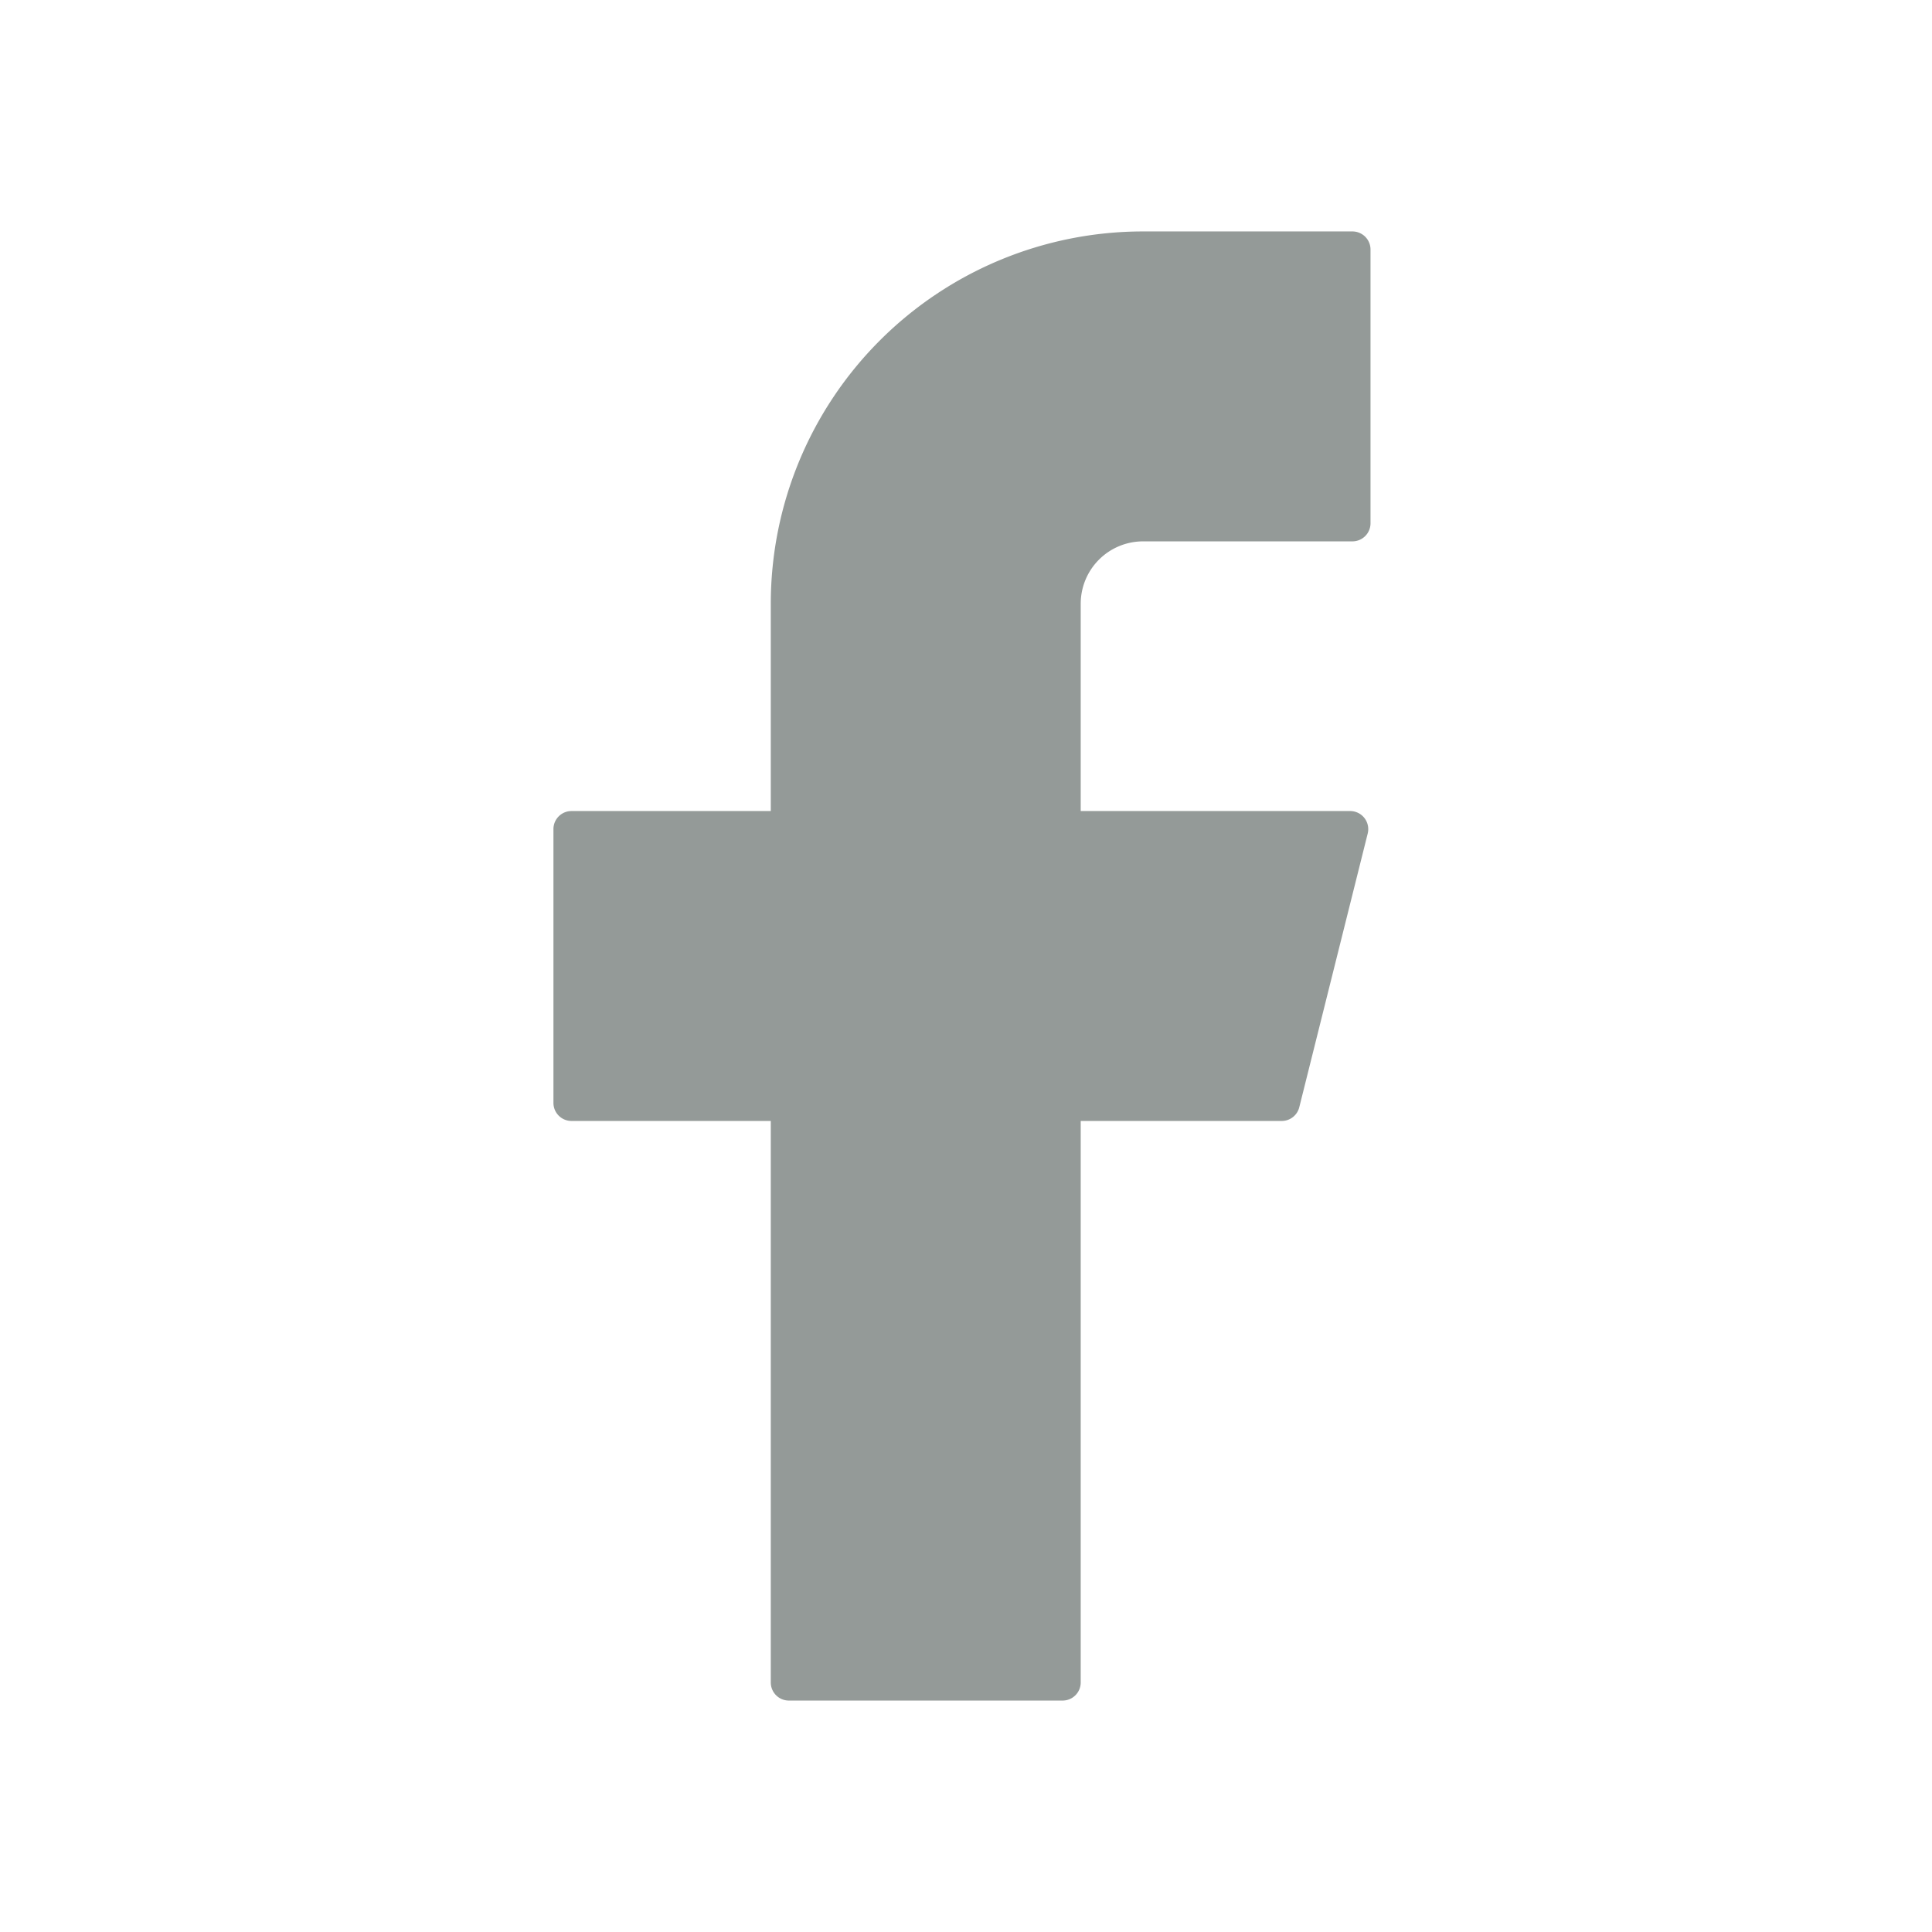 <svg width="24" height="24" fill="none" xmlns="http://www.w3.org/2000/svg"><path d="M14.2 2.875A4.625 4.625 0 009.575 7.5v2.575H7.1c-.124 0-.225.1-.225.225v3.4c0 .124.1.225.225.225h2.475V20.9c0 .124.1.225.225.225h3.4c.124 0 .225-.1.225-.225v-6.975h2.497c.103 0 .193-.07.218-.17l.85-3.4a.225.225 0 00-.218-.28h-3.347V7.5a.775.775 0 01.775-.775h2.6c.124 0 .225-.1.225-.225V3.1c0-.124-.1-.225-.225-.225h-2.6z" fill="#949A98"/></svg>